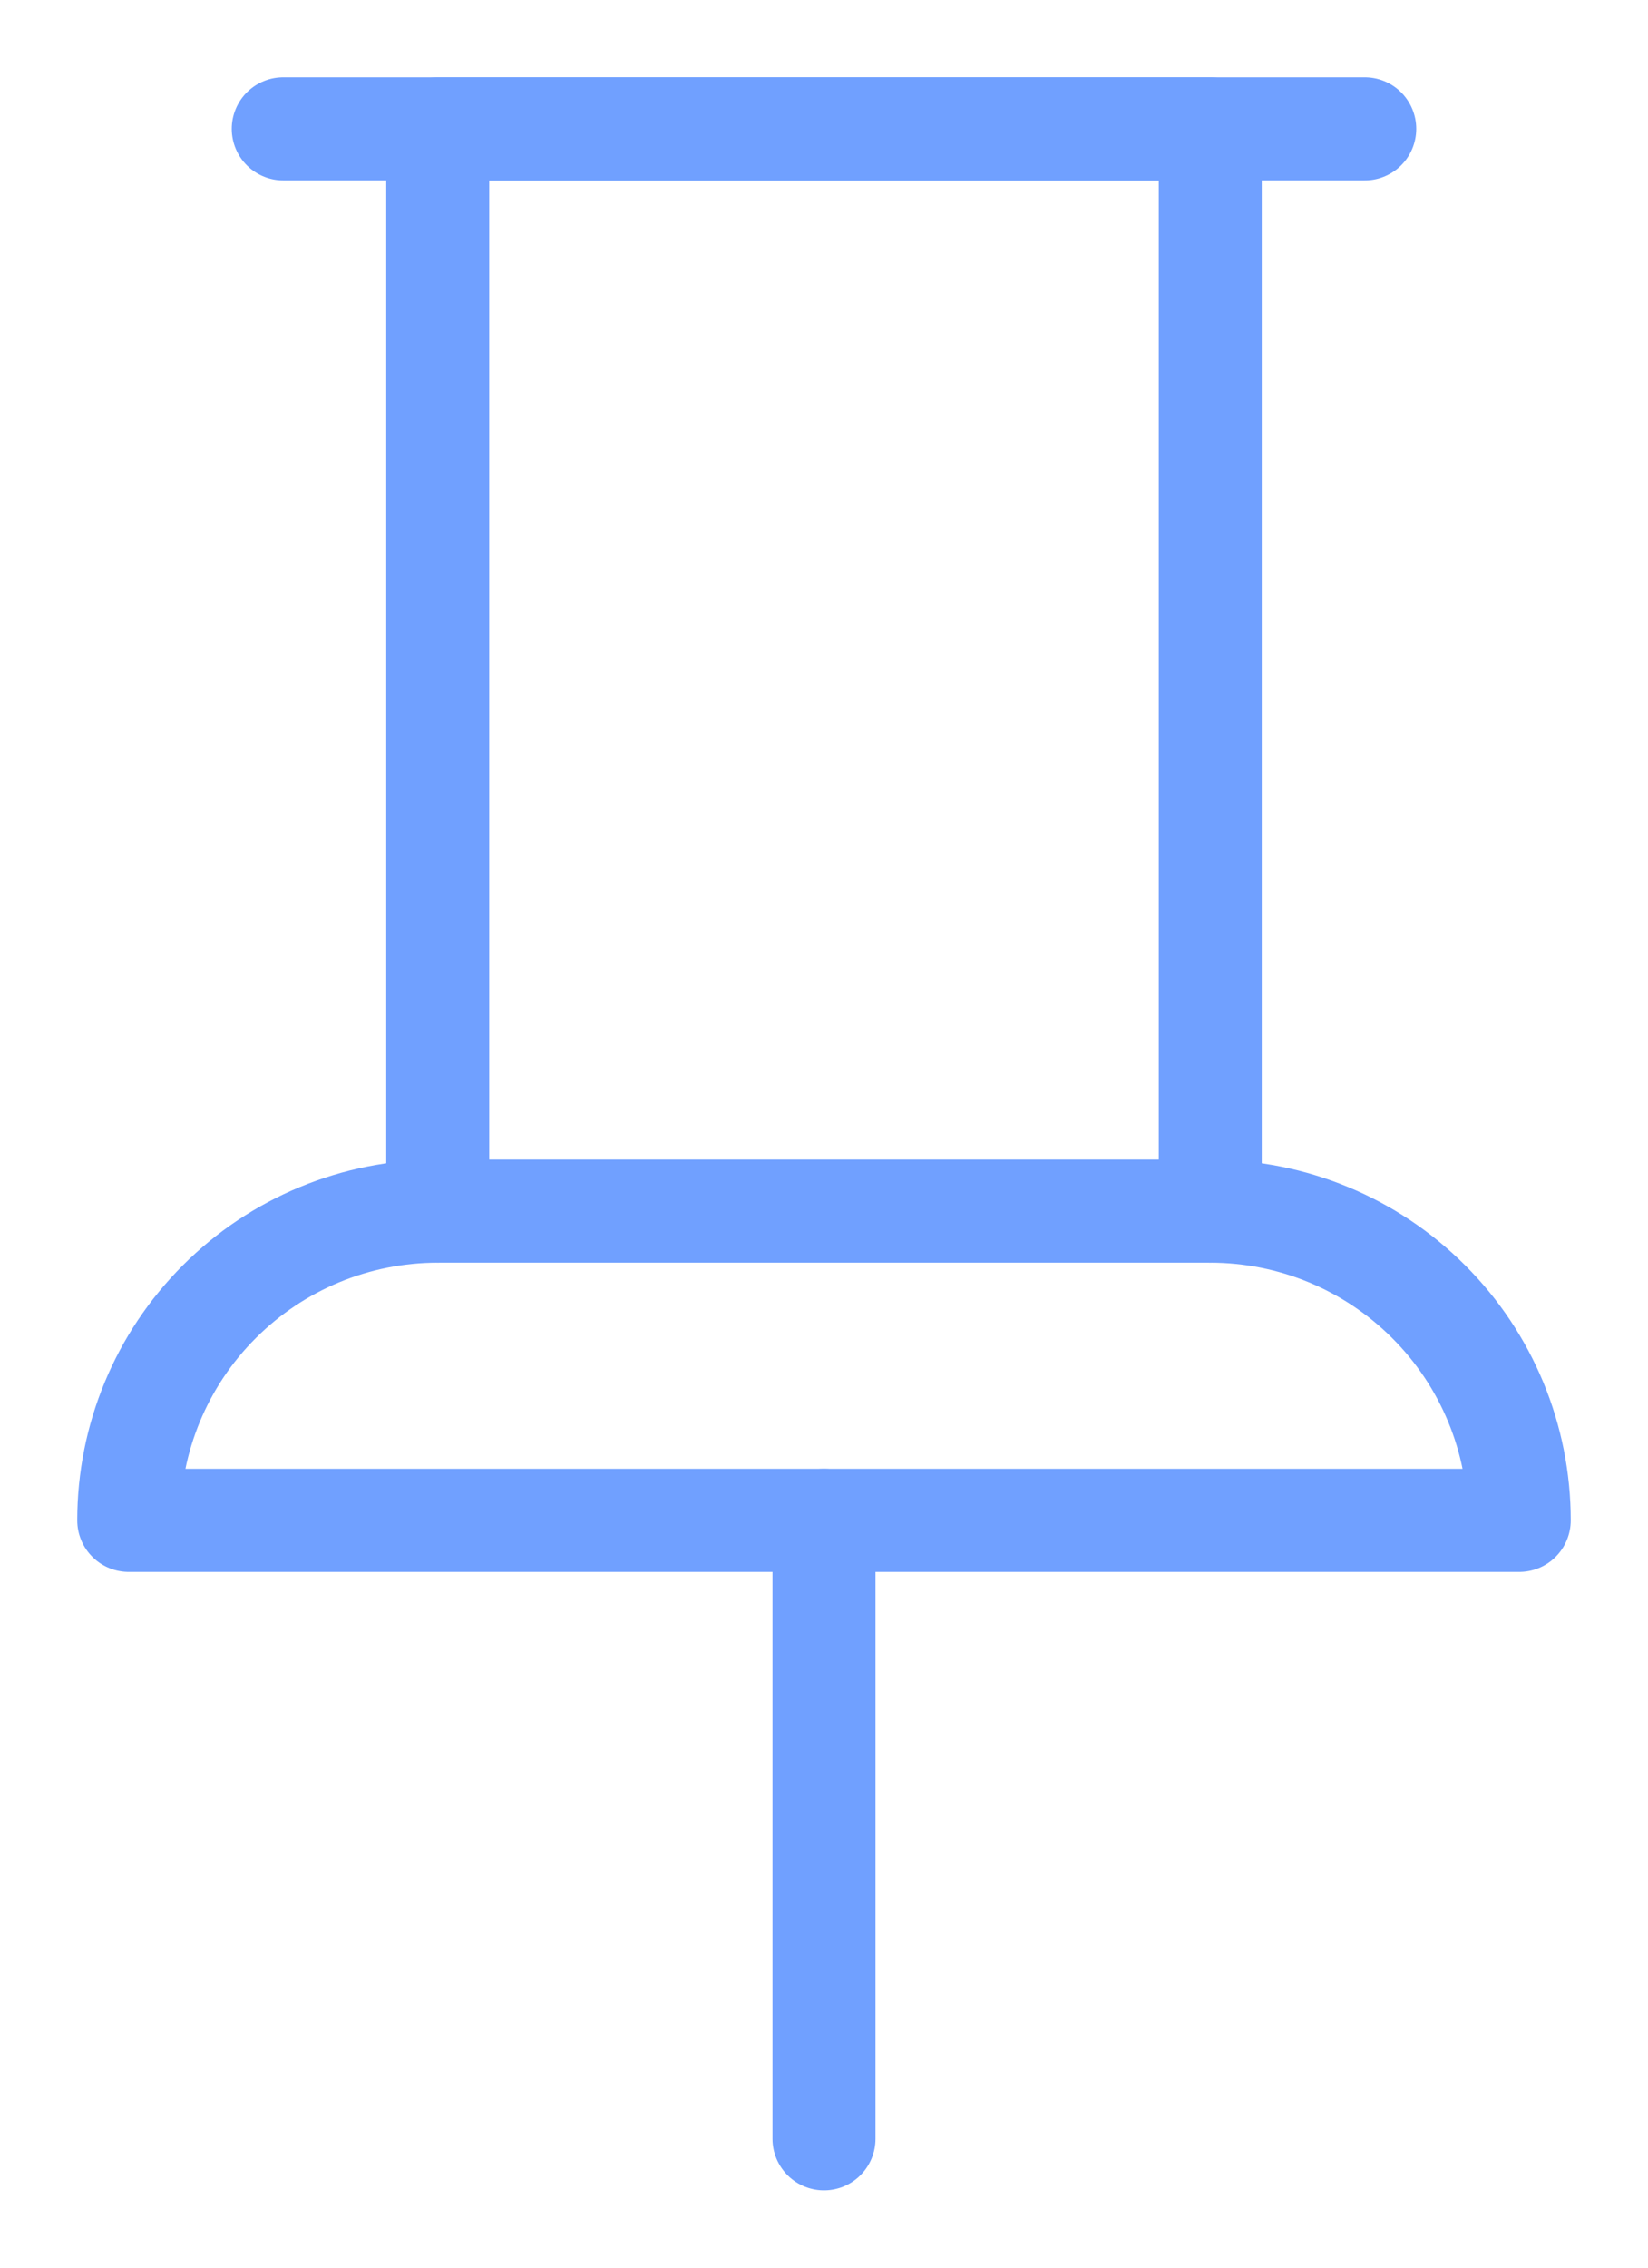 <svg width="16" height="22" viewBox="0 0 16 22" fill="none" xmlns="http://www.w3.org/2000/svg">
<path d="M2.75 1.25H13.25" stroke="#70A0FF" stroke-linecap="round" stroke-linejoin="round"/>
<path d="M4.25 11.75V1.25H11.75V11.75" stroke="#70A0FF" stroke-linecap="round" stroke-linejoin="round"/>
<path d="M8 20.75V14.75" stroke="#70A0FF" stroke-linecap="round" stroke-linejoin="round"/>
<path d="M4.25 11.75H11.75C12.546 11.75 13.309 12.066 13.871 12.629C14.434 13.191 14.75 13.954 14.75 14.75H1.25C1.25 13.954 1.566 13.191 2.129 12.629C2.691 12.066 3.454 11.75 4.25 11.75V11.75Z" stroke="#70A0FF" stroke-linecap="round" stroke-linejoin="round"/>
</svg>
